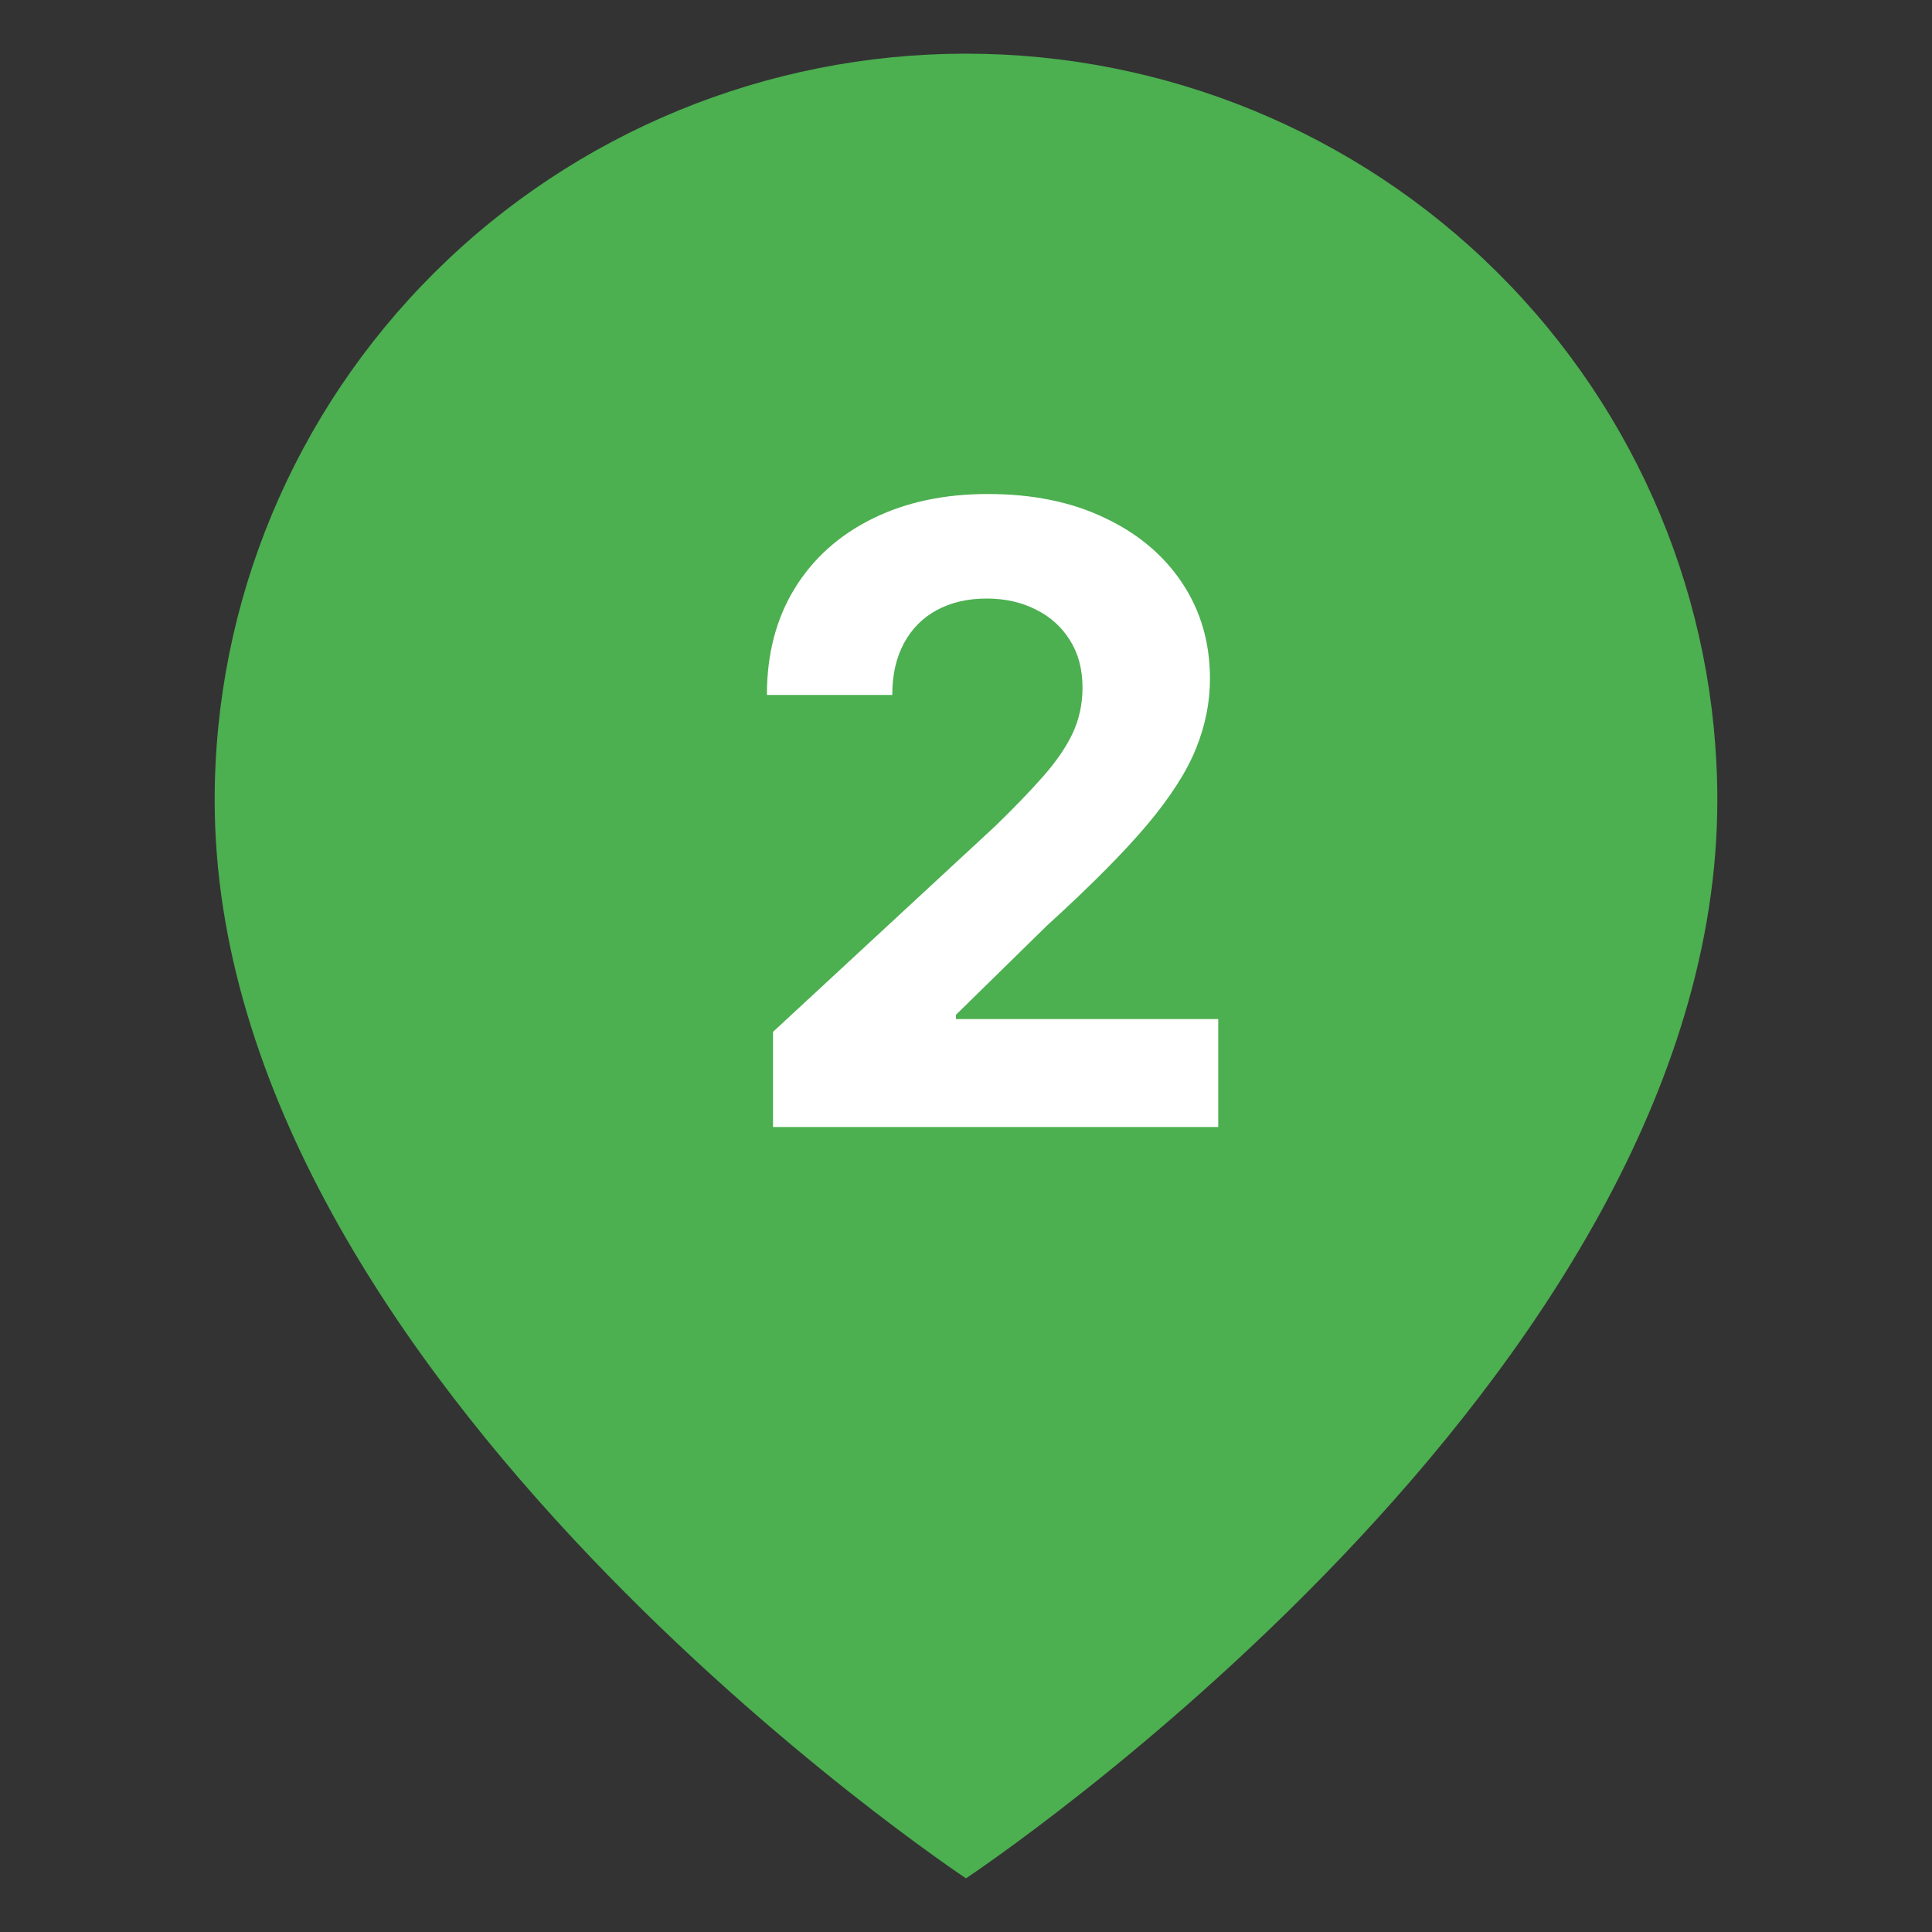 <svg width="36" height="36" viewBox="0 0 36 36" fill="none" xmlns="http://www.w3.org/2000/svg">
<rect x="0" y="0" width="36" height="36" fill="#333333" stroke="none"/>
<path d="M32 14.909C32 25.727 18 35 18 35C18 35 4 25.727 4 14.909C4 11.22 5.475 7.682 8.101 5.074C10.726 2.465 14.287 1 18 1C21.713 1 25.274 2.465 27.899 5.074C30.525 7.682 32 11.22 32 14.909Z" fill="#4CAF50"/>
<path d="M14.404 21V19.227L18.546 15.392C18.898 15.051 19.194 14.744 19.433 14.472C19.675 14.199 19.859 13.932 19.984 13.671C20.109 13.405 20.171 13.119 20.171 12.812C20.171 12.472 20.093 12.178 19.938 11.932C19.783 11.682 19.571 11.491 19.302 11.358C19.033 11.222 18.728 11.153 18.387 11.153C18.031 11.153 17.72 11.225 17.455 11.369C17.19 11.513 16.986 11.72 16.842 11.989C16.698 12.258 16.626 12.578 16.626 12.949H14.29C14.29 12.188 14.463 11.527 14.807 10.966C15.152 10.405 15.635 9.972 16.256 9.665C16.878 9.358 17.593 9.205 18.404 9.205C19.238 9.205 19.963 9.352 20.58 9.648C21.201 9.939 21.684 10.345 22.029 10.864C22.374 11.383 22.546 11.977 22.546 12.648C22.546 13.087 22.459 13.521 22.285 13.949C22.114 14.377 21.809 14.852 21.37 15.375C20.931 15.894 20.311 16.517 19.512 17.244L17.813 18.909V18.989H22.7V21H14.404Z" fill="white"/>
</svg>
